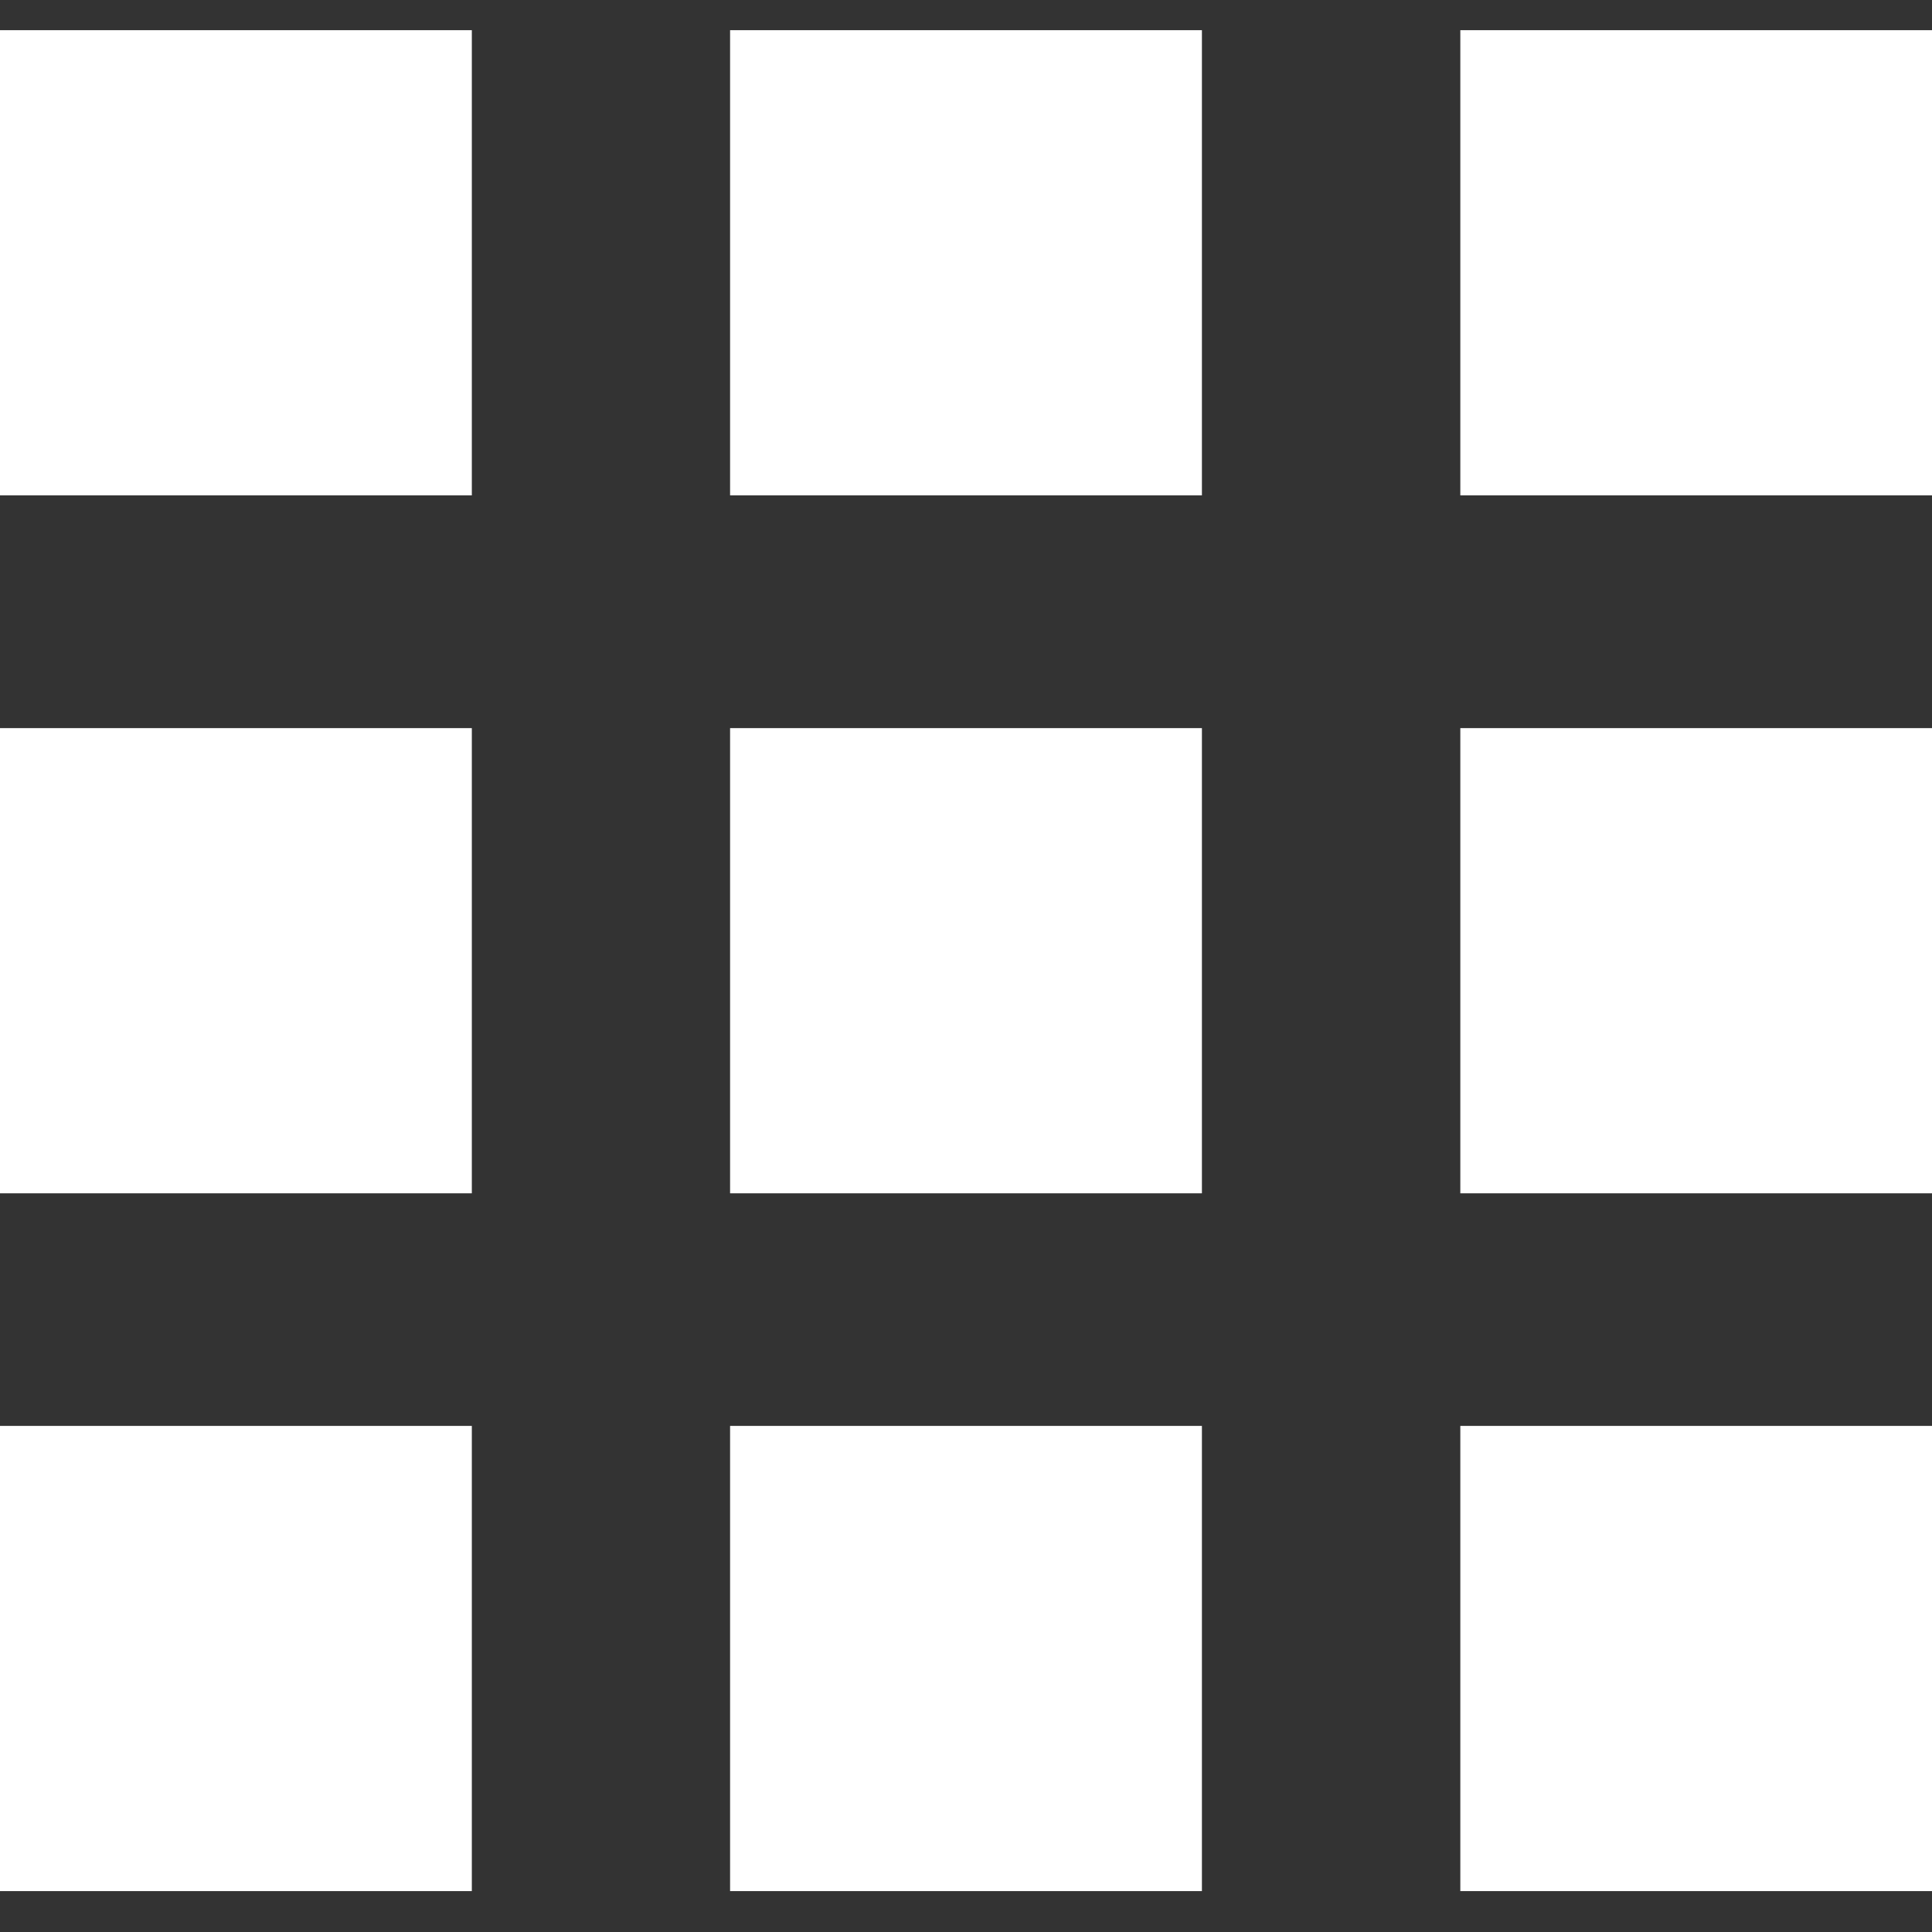 <?xml version="1.0" encoding="utf-8"?>
<!-- Generator: Adobe Illustrator 19.2.0, SVG Export Plug-In . SVG Version: 6.00 Build 0)  -->
<svg version="1.1" id="Layer_1" xmlns="http://www.w3.org/2000/svg" xmlns:xlink="http://www.w3.org/1999/xlink" x="0px" y="0px"
	 viewBox="0 0 128 128" style="enable-background:new 0 0 128 128;" xml:space="preserve">
<rect x="0" y="0" width="128" height="128" fill="#333333" stroke="none"/>
<style type="text/css">
	.st0{fill:#FFFFFF;}
</style>
<g transform="translate(0,300) scale(0.1,-0.1)">
	<path class="st0" d="M0,2825.9v-154.1h156.3h156.3v154.1V2980H156.3H0V2825.9z"/>
	<path class="st0" d="M483.7,2825.9v-154.1H640h156.3v154.1V2980H640H483.7V2825.9z"/>
	<path class="st0" d="M967.5,2825.9v-154.1h156.3H1280v154.1V2980h-156.3H967.5V2825.9z"/>
	<path class="st0" d="M0,2363.5v-154.1h156.3h156.3v154.1v154.1H156.3H0V2363.5z"/>
	<path class="st0" d="M483.7,2363.5v-154.1H640h156.3v154.1v154.1H640H483.7V2363.5z"/>
	<path class="st0" d="M967.5,2363.5v-154.1h156.3H1280v154.1v154.1h-156.3H967.5V2363.5z"/>
	<path class="st0" d="M0,1901.2v-154.1h156.3h156.3v154.1v154.1H156.3H0V1901.2z"/>
	<path class="st0" d="M483.7,1901.2v-154.1H640h156.3v154.1v154.1H640H483.7V1901.2z"/>
	<path class="st0" d="M967.5,1901.2v-154.1h156.3H1280v154.1v154.1h-156.3H967.5V1901.2z"/>
</g>
</svg>
